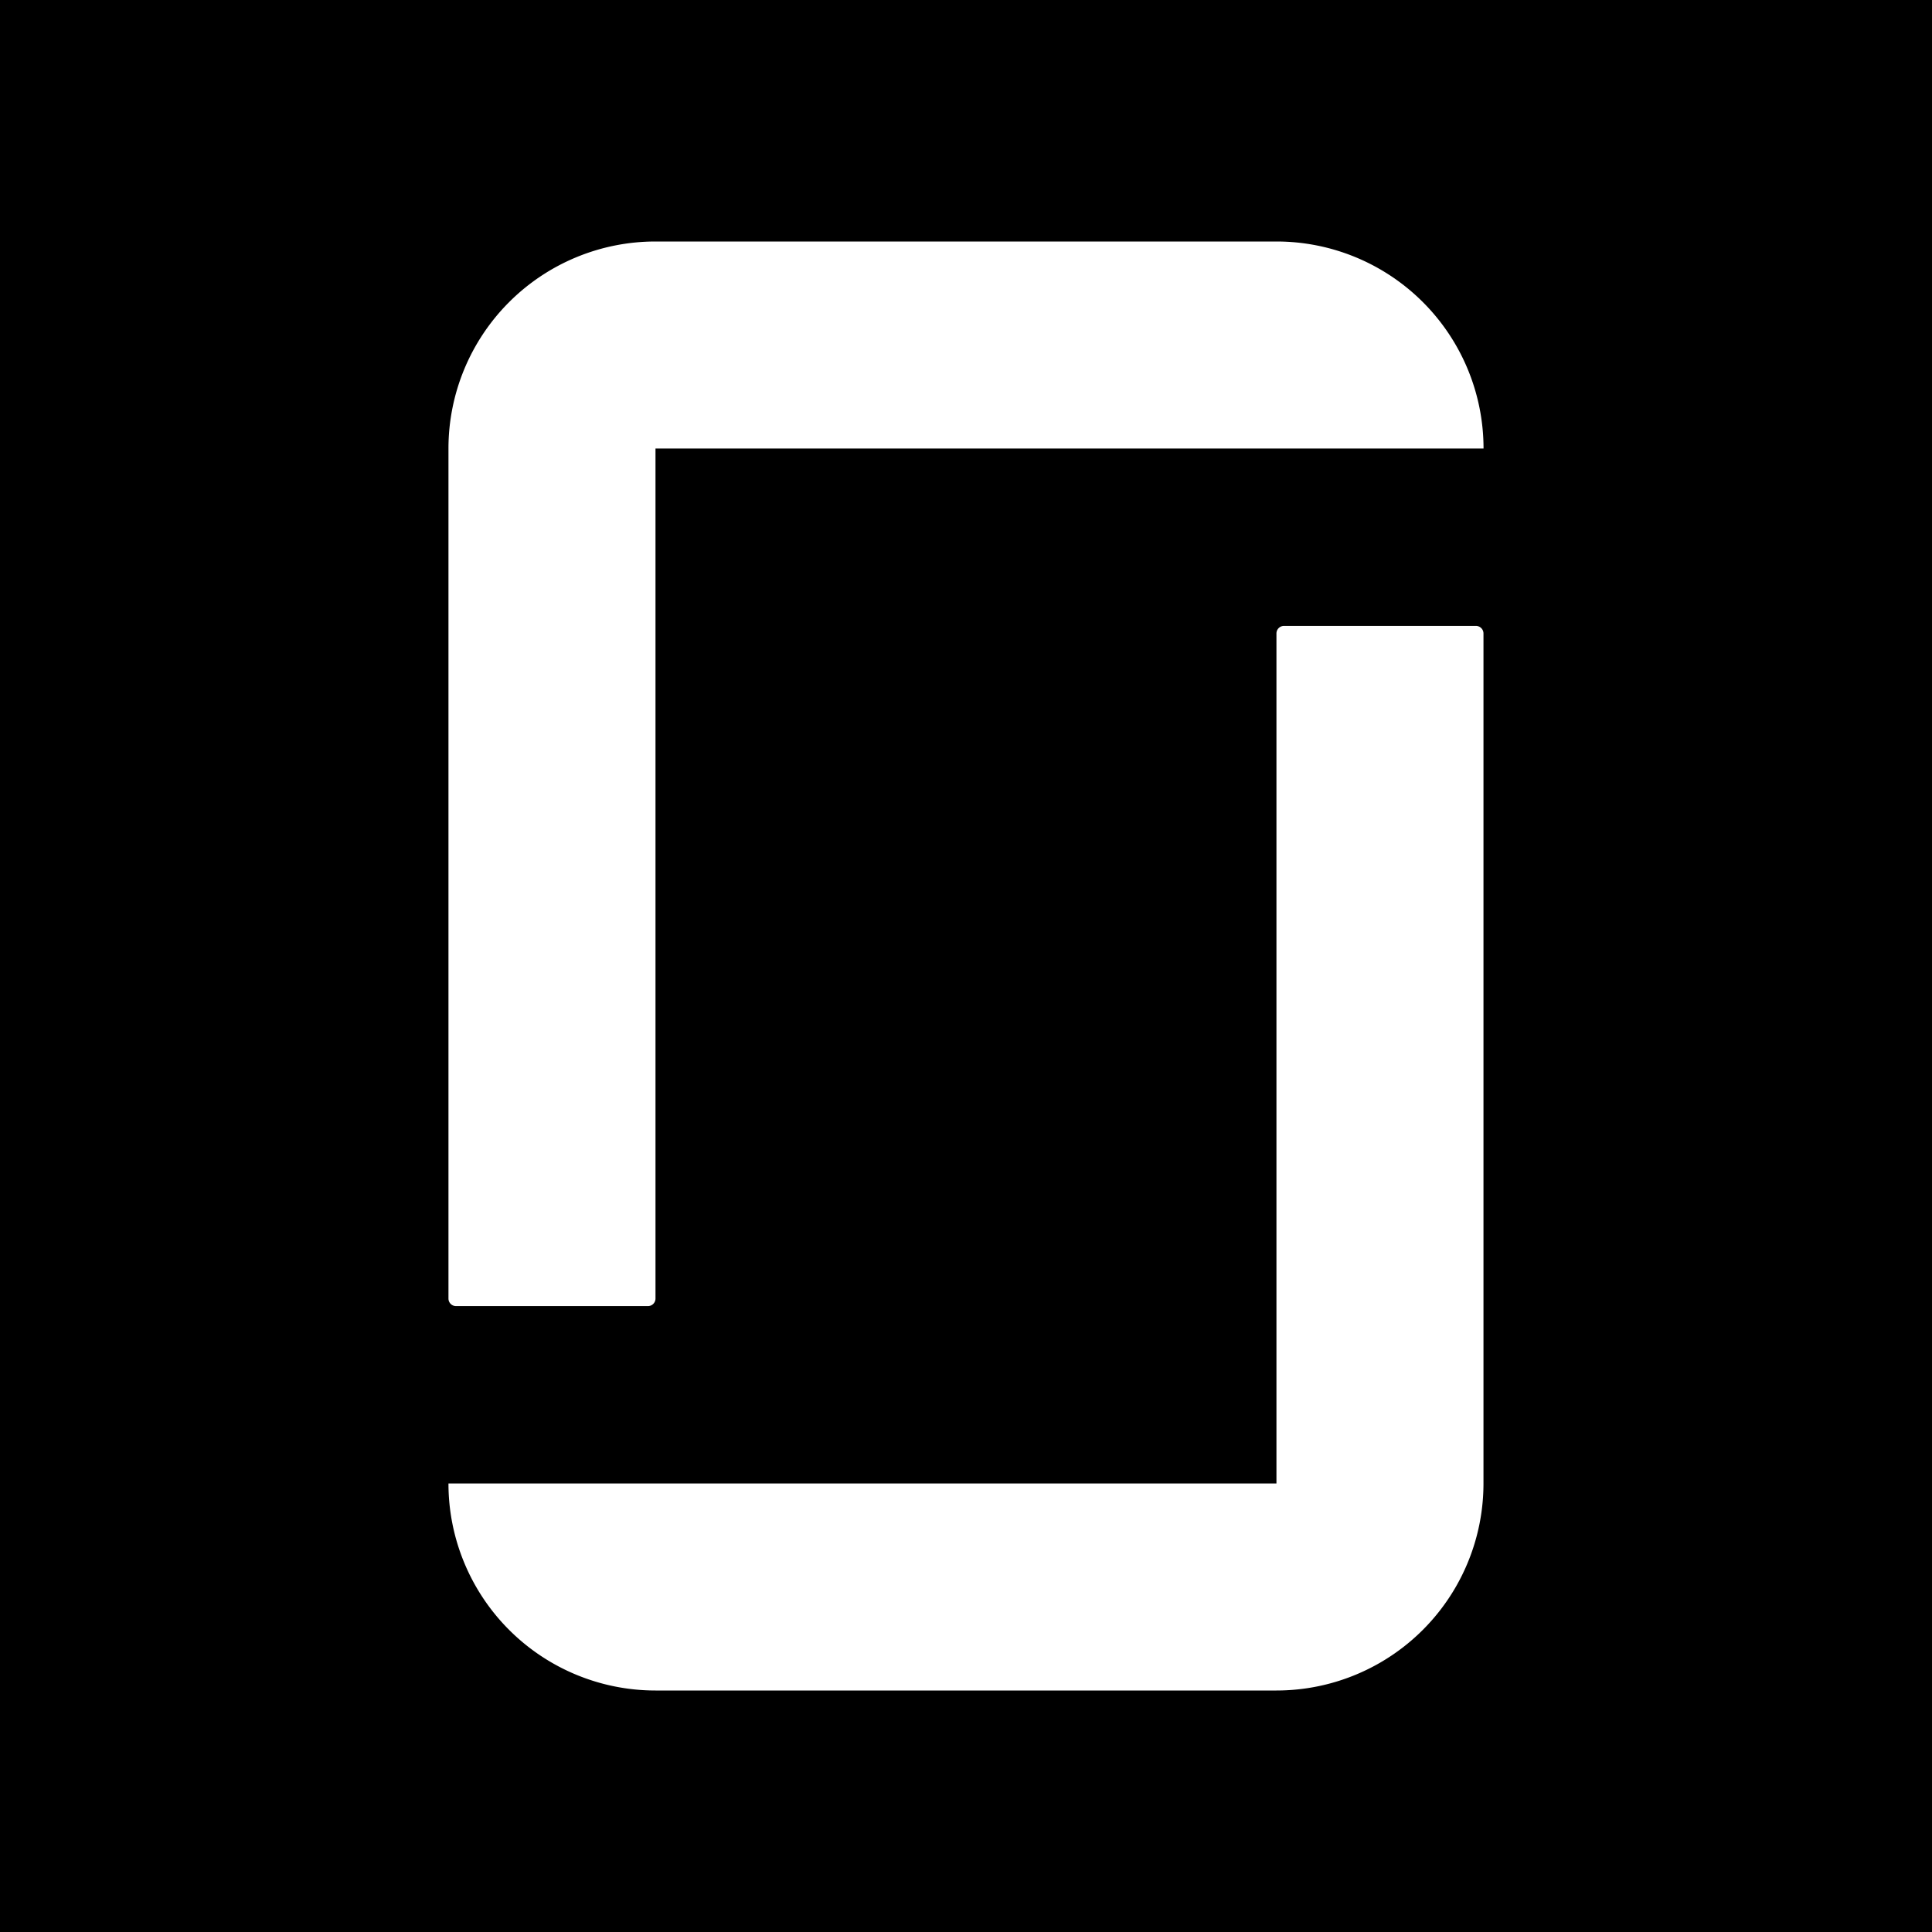 <svg xmlns="http://www.w3.org/2000/svg" width="32" height="32" viewBox="0 0 32 32"><path d="M0 0v32h32V0zm24.571 24.571A3.429 3.429 0 0121.142 28H10.857a3.429 3.429 0 01-3.429-3.429h13.714V10.492c0-.069.056-.125.125-.125h3.179c.069 0 .125.056.125.125zM10.857 7.429v14.079a.125.125 0 01-.125.125H7.553a.125.125 0 01-.125-.125V7.429A3.429 3.429 0 0110.857 4h10.286a3.429 3.429 0 013.429 3.429z"/></svg>